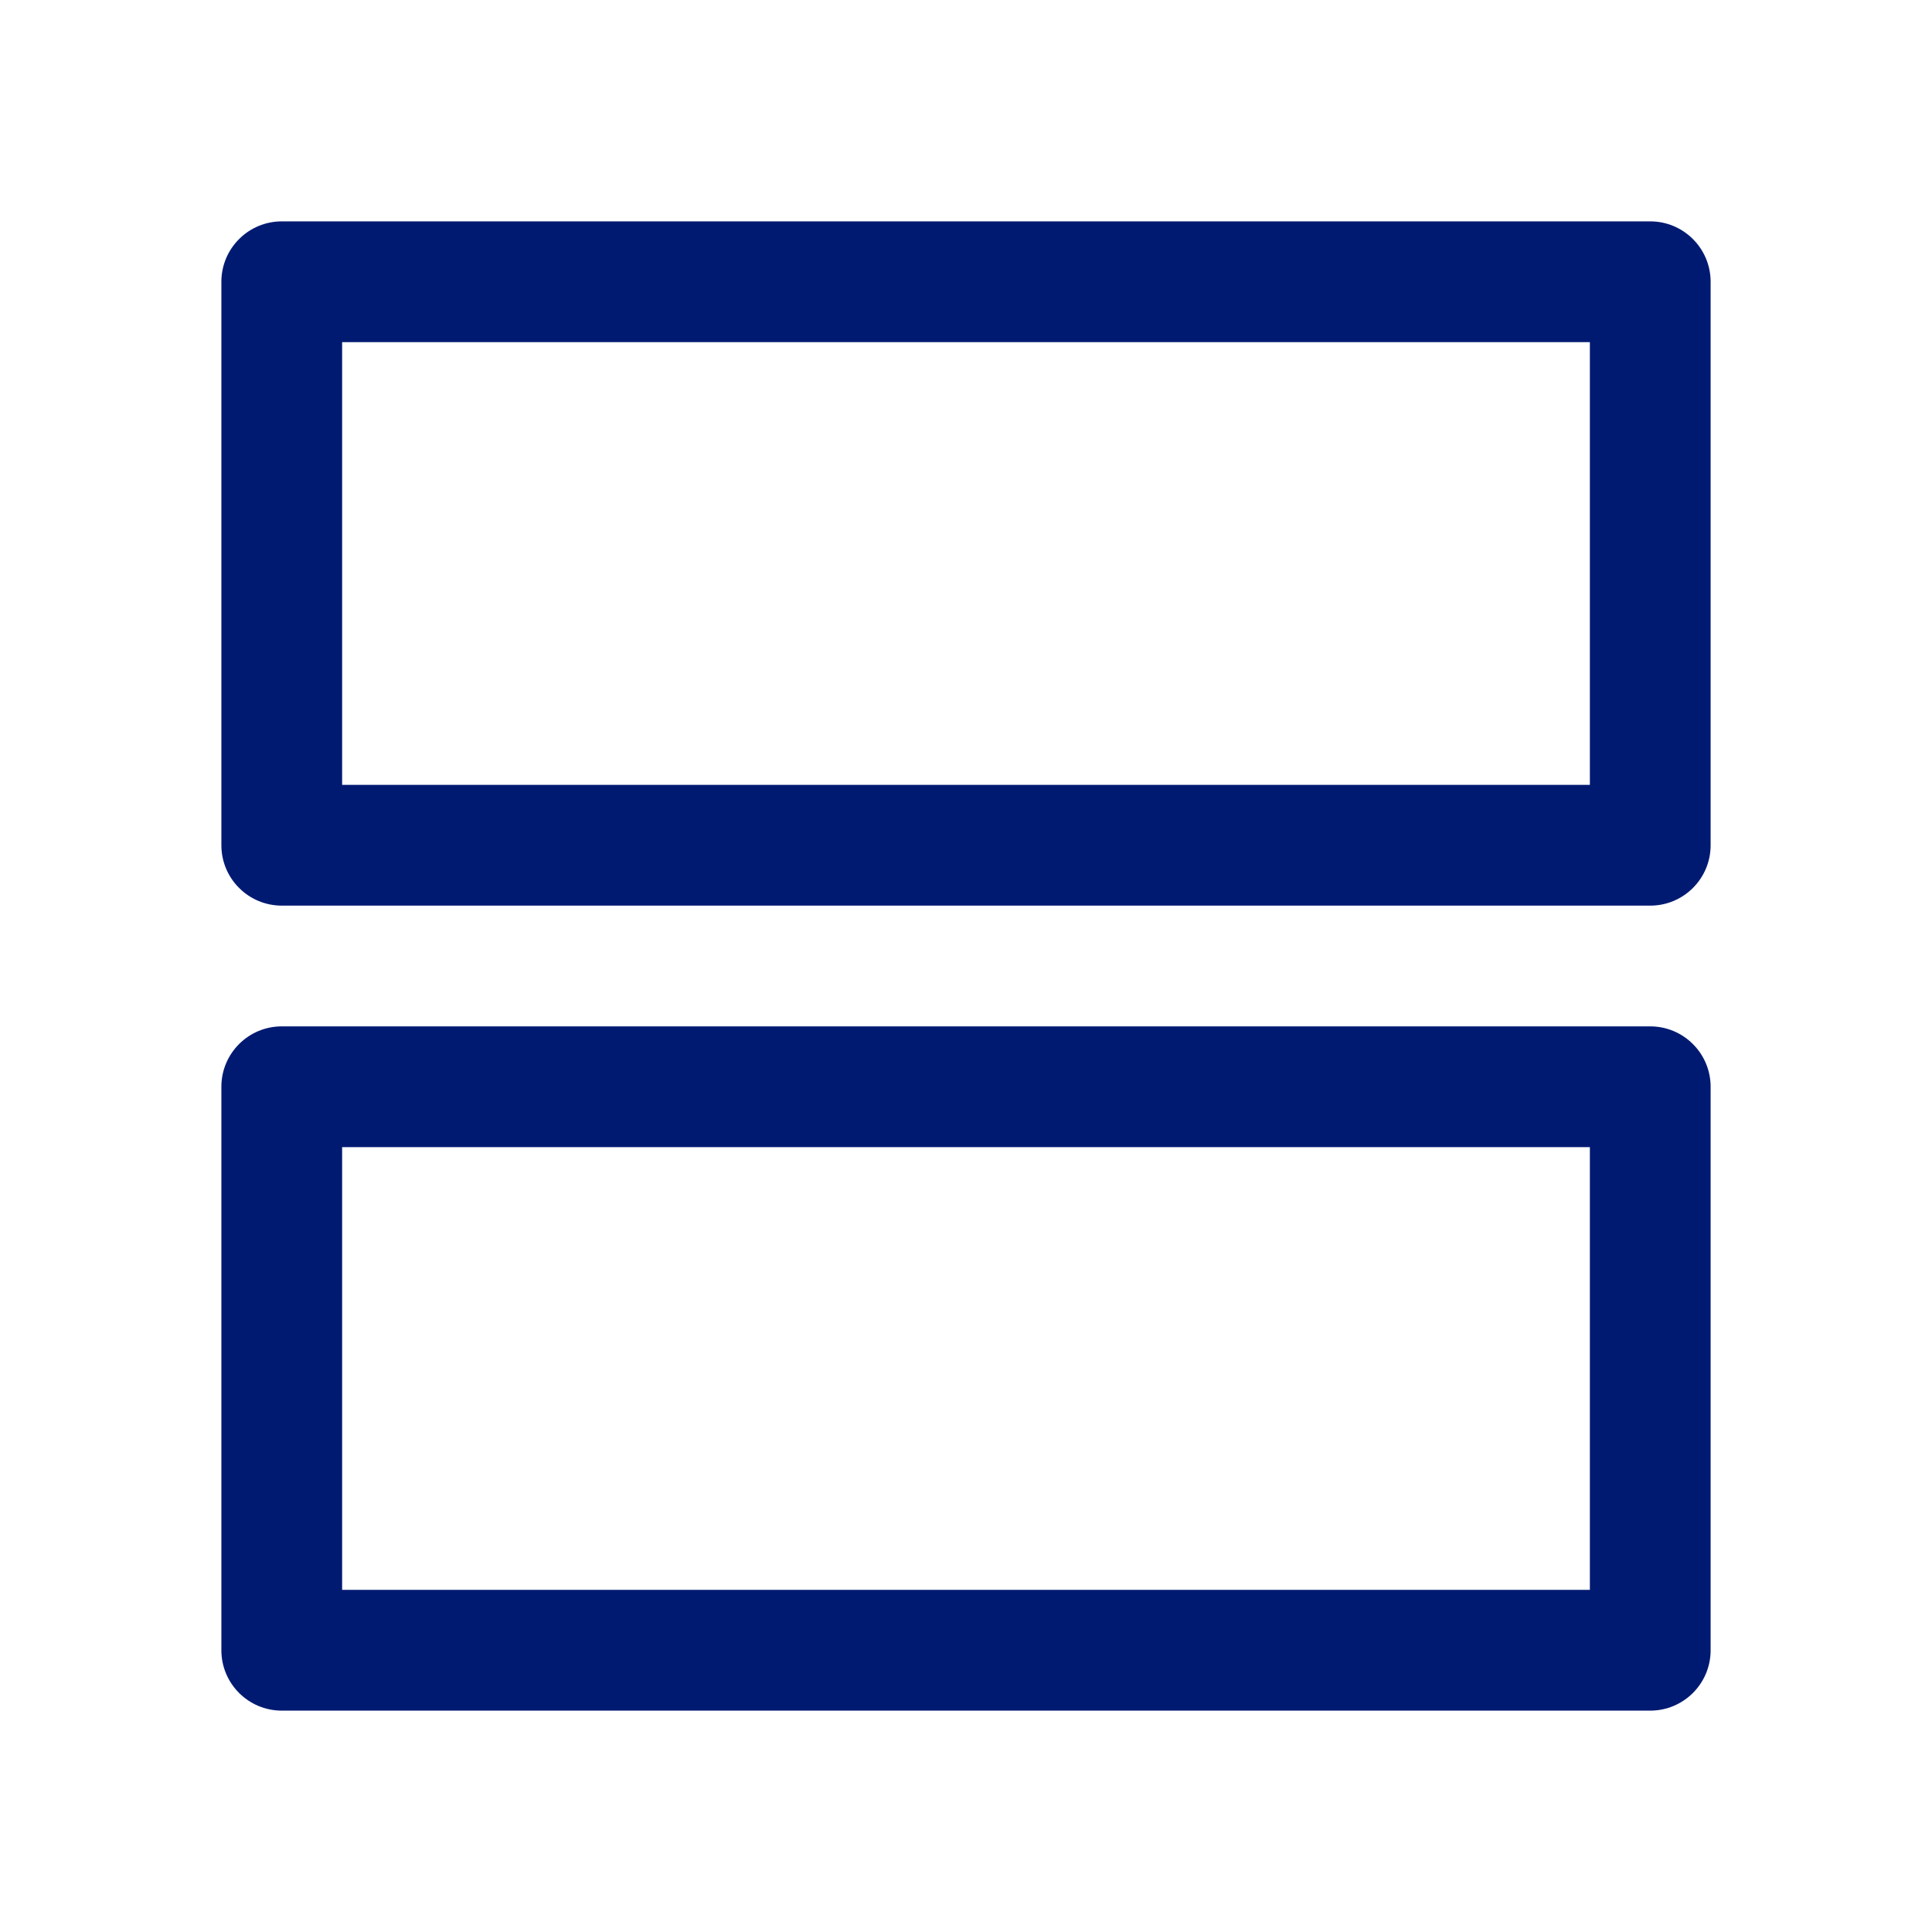 <svg width="24" height="24" viewBox="0 0 24 24" fill="none" xmlns="http://www.w3.org/2000/svg">
<path d="M3.5 20.5H2.75C2.75 20.914 3.086 21.25 3.5 21.25V20.5ZM3.5 13.5L3.5 12.75C3.086 12.75 2.75 13.086 2.75 13.5H3.5ZM20.5 13.5H21.25C21.25 13.301 21.171 13.11 21.03 12.97C20.89 12.829 20.699 12.75 20.5 12.75V13.5ZM20.5 20.5V21.25C20.914 21.25 21.25 20.914 21.25 20.5H20.5ZM3.5 10.5H2.75C2.75 10.699 2.829 10.89 2.97 11.03C3.11 11.171 3.301 11.25 3.5 11.25L3.5 10.5ZM3.5 3.5L3.5 2.75C3.301 2.75 3.11 2.829 2.97 2.97C2.829 3.11 2.75 3.301 2.75 3.5L3.5 3.5ZM20.5 3.5H21.25C21.25 3.301 21.171 3.11 21.03 2.97C20.89 2.829 20.699 2.75 20.5 2.75V3.5ZM20.5 10.5V11.25C20.914 11.25 21.25 10.914 21.25 10.5H20.5ZM4.25 20.5L4.25 13.5H2.75L2.75 20.5H4.25ZM3.5 14.25L20.5 14.25V12.75L3.5 12.75L3.5 14.25ZM19.75 13.5V20.5H21.25V13.5H19.75ZM20.5 19.75H3.5V21.25H20.5V19.75ZM4.25 10.5L4.25 3.5L2.75 3.5L2.75 10.5H4.25ZM3.5 4.25L20.5 4.25V2.75L3.5 2.75L3.5 4.25ZM19.75 3.5V10.5H21.25V3.5H19.75ZM20.5 9.75L3.5 9.75L3.5 11.25L20.5 11.25V9.75Z" fill="#001A72"/>
</svg>
